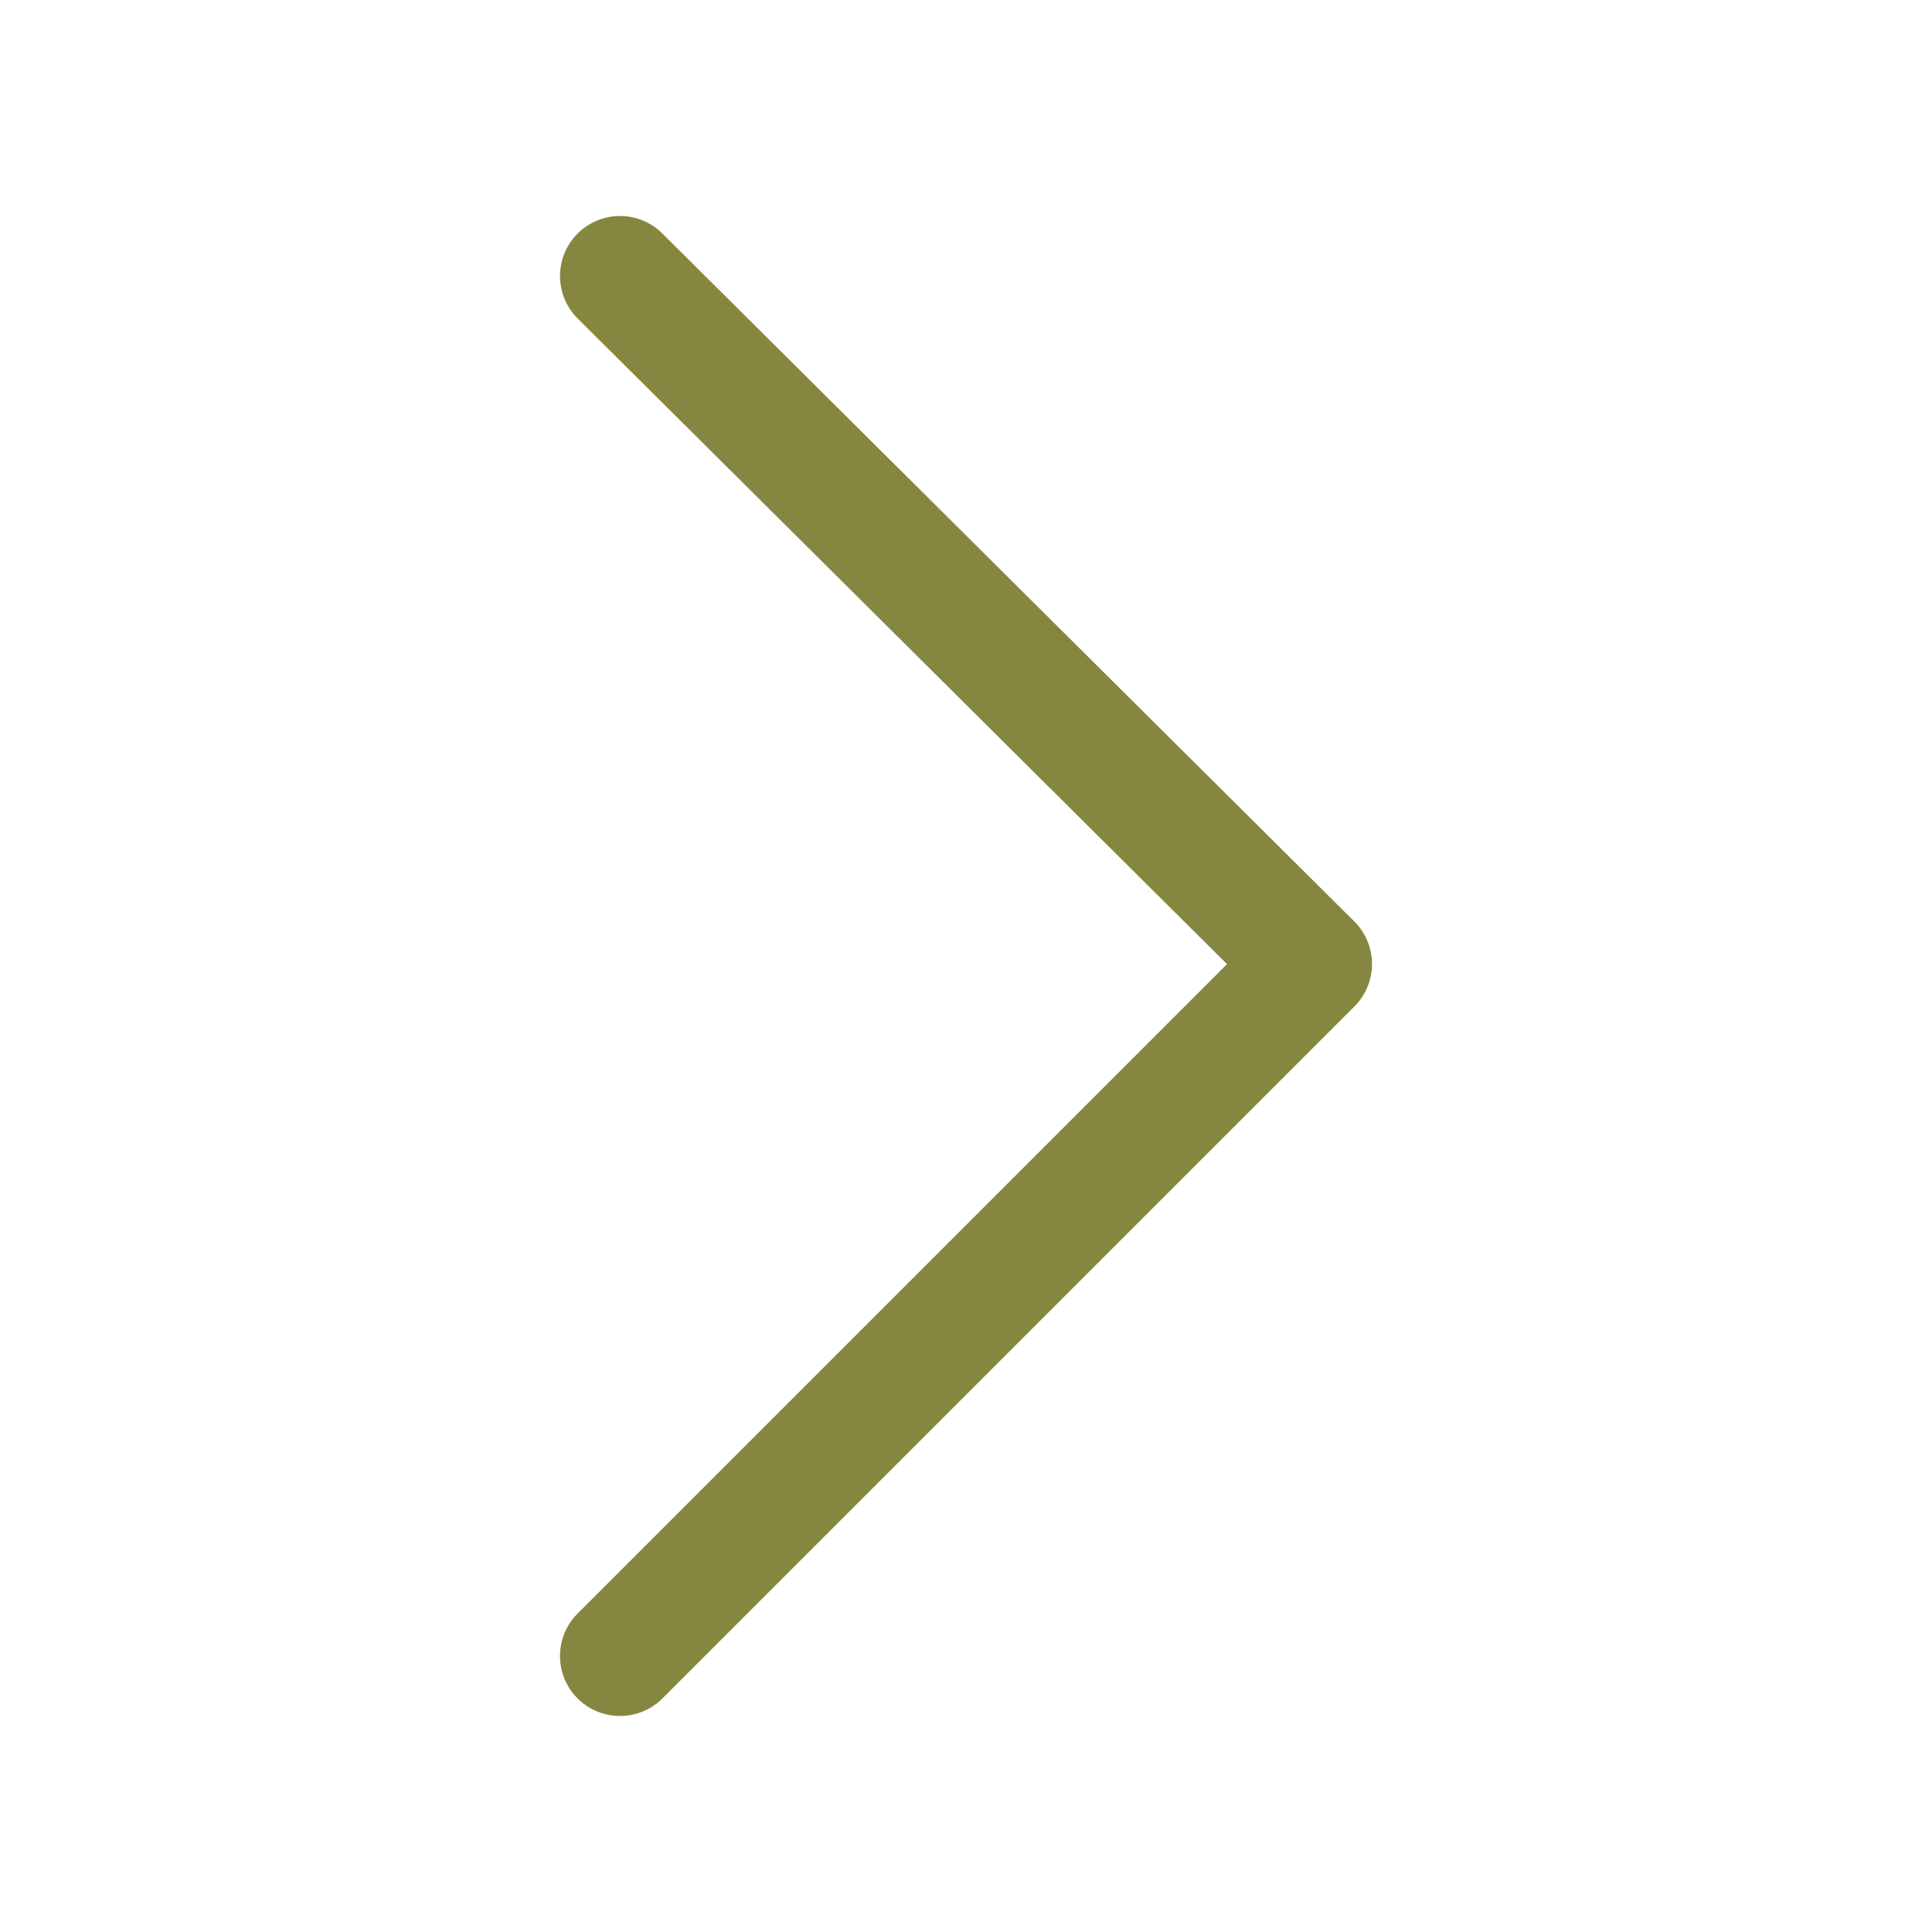 <svg xmlns="http://www.w3.org/2000/svg" width="48.3" height="48.3" viewBox="0 0 48.3 48.3"><path fill="none" stroke="#858740" stroke-linecap="round" stroke-linejoin="round" stroke-width="3" d="M15.5 6.9l17.3 17.2M15.5 41.4l17.3-17.3"/></svg>